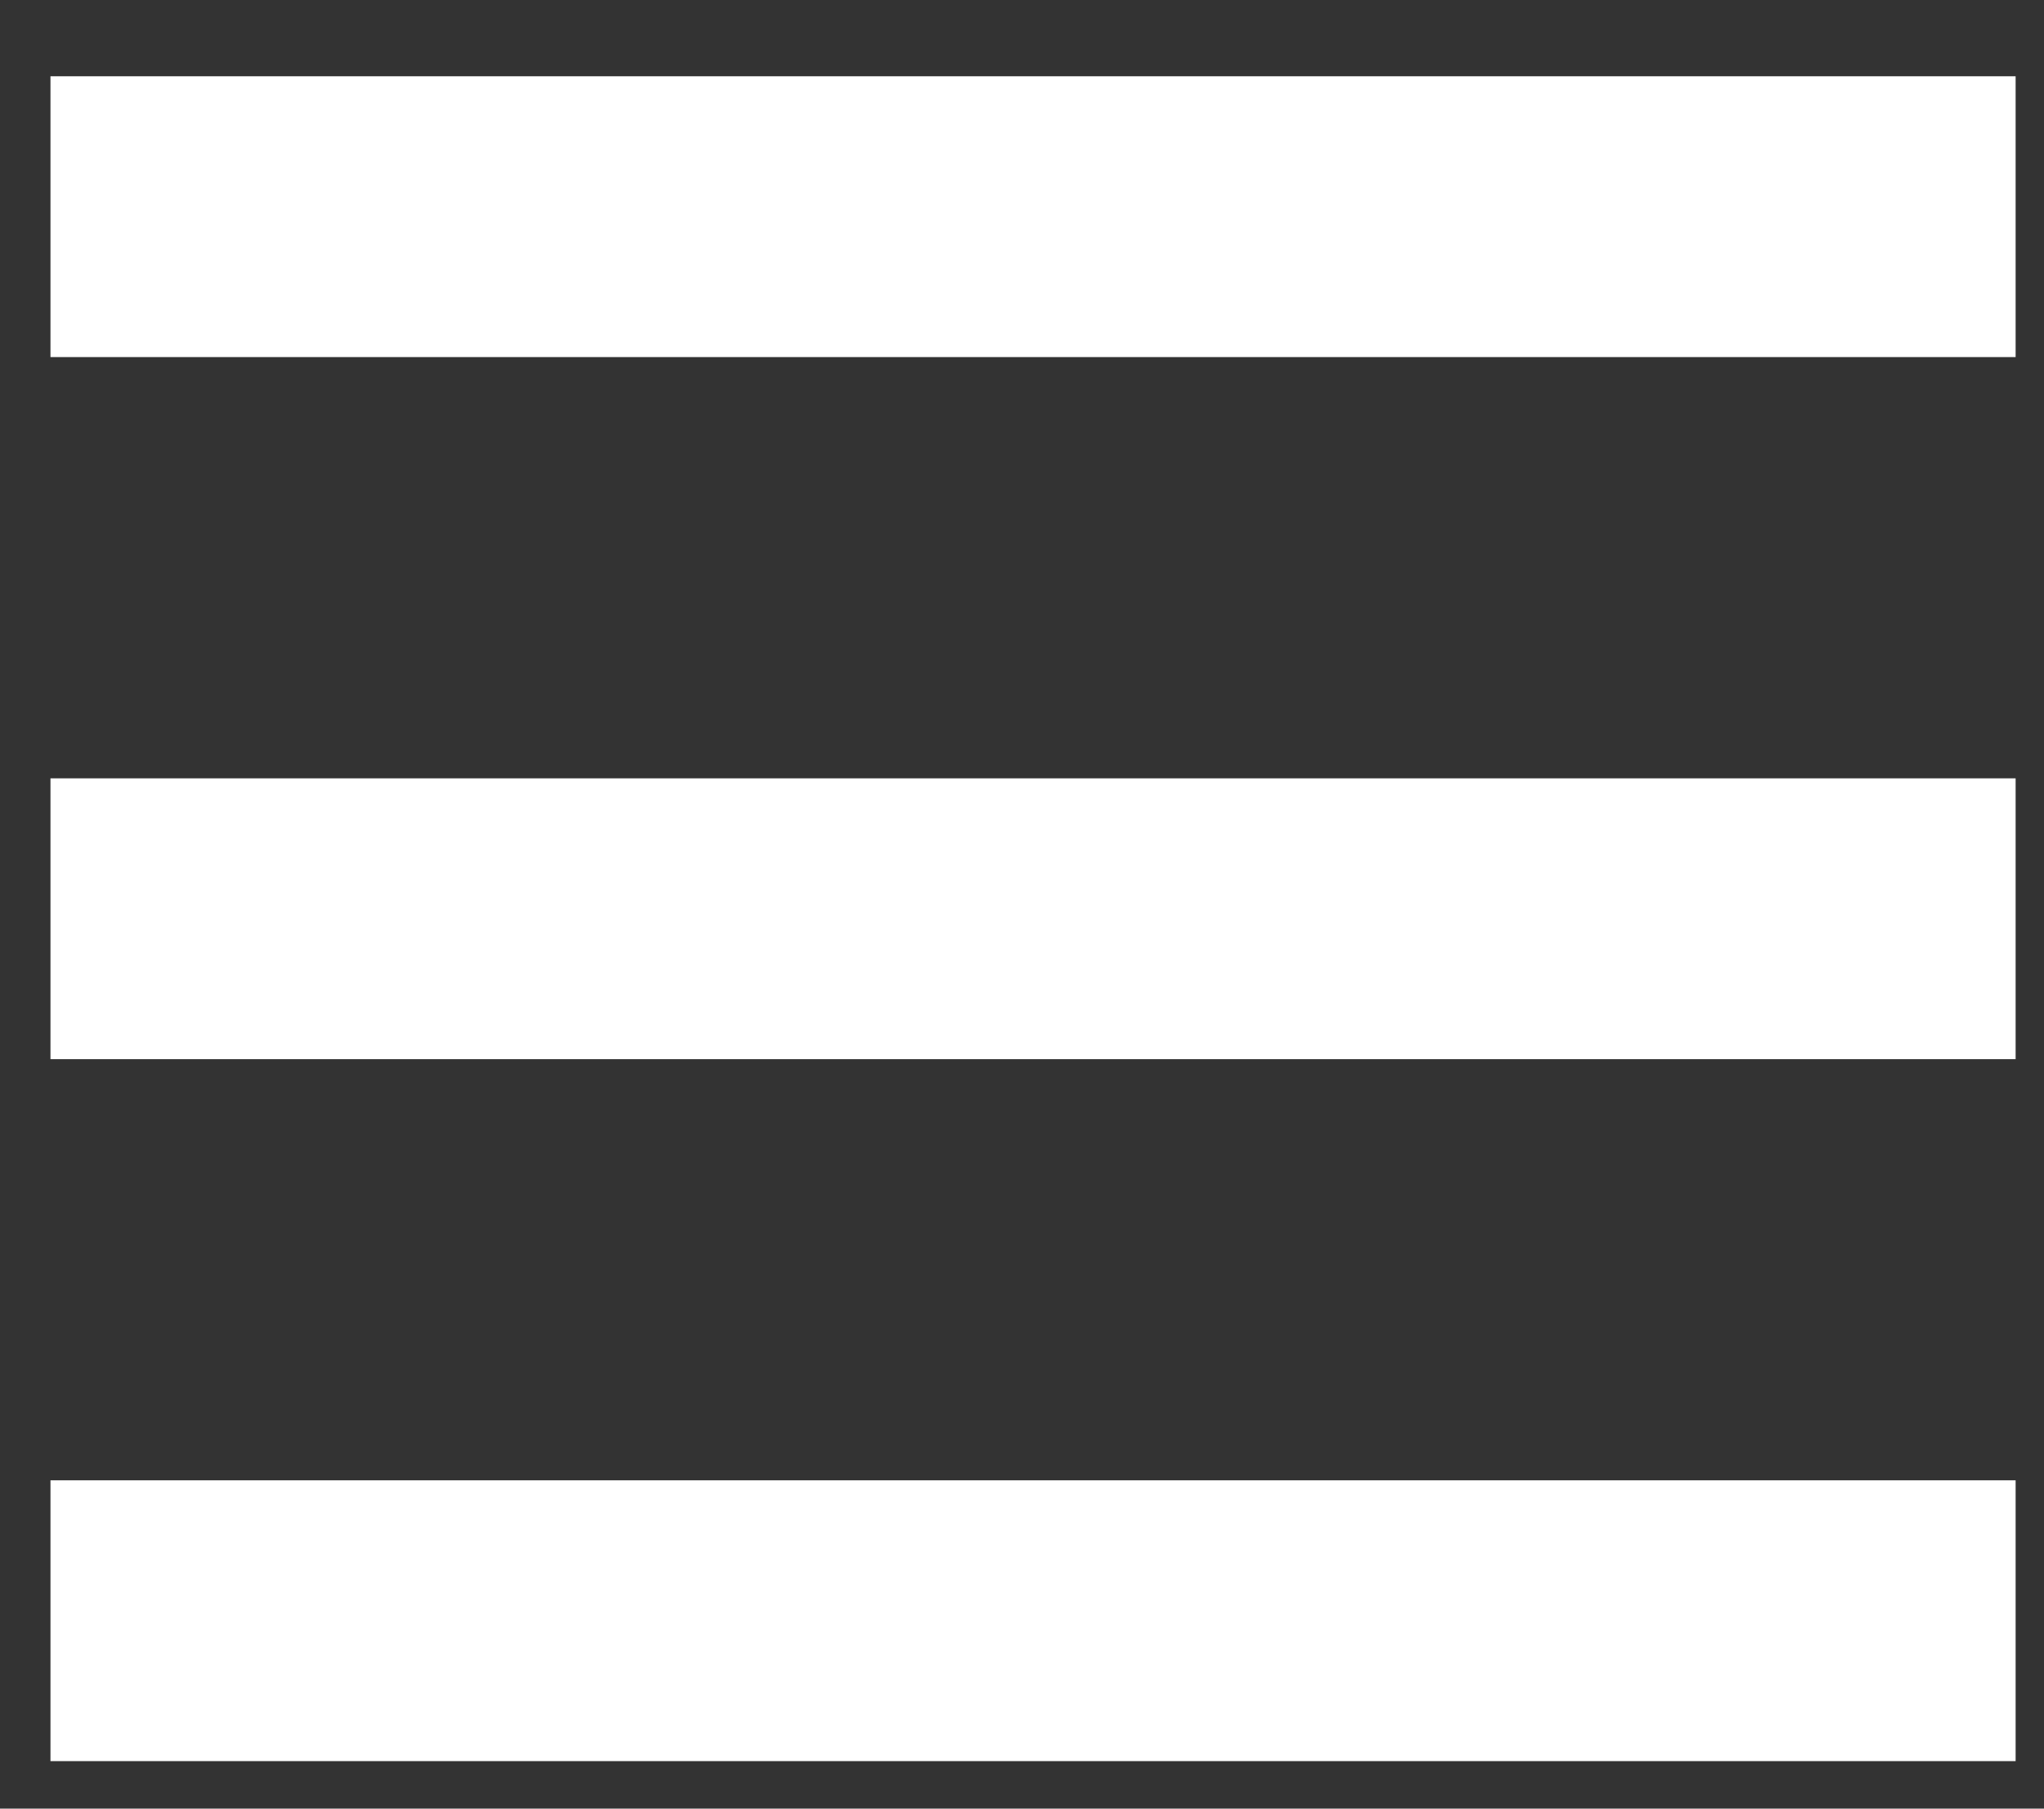 <svg width="26" height="23" viewBox="0 0 26 23" fill="none" xmlns="http://www.w3.org/2000/svg">
<rect x="0" y="0" width="26" height="23" fill="#333333" stroke="none"/>
<path d="M0.642 13.469H25.639V9.898H0.642V13.469ZM0.642 22.396H25.639V18.825H0.642V22.396ZM0.642 0.97V4.541H25.639V0.97H0.642Z" fill="white"/>
</svg>
